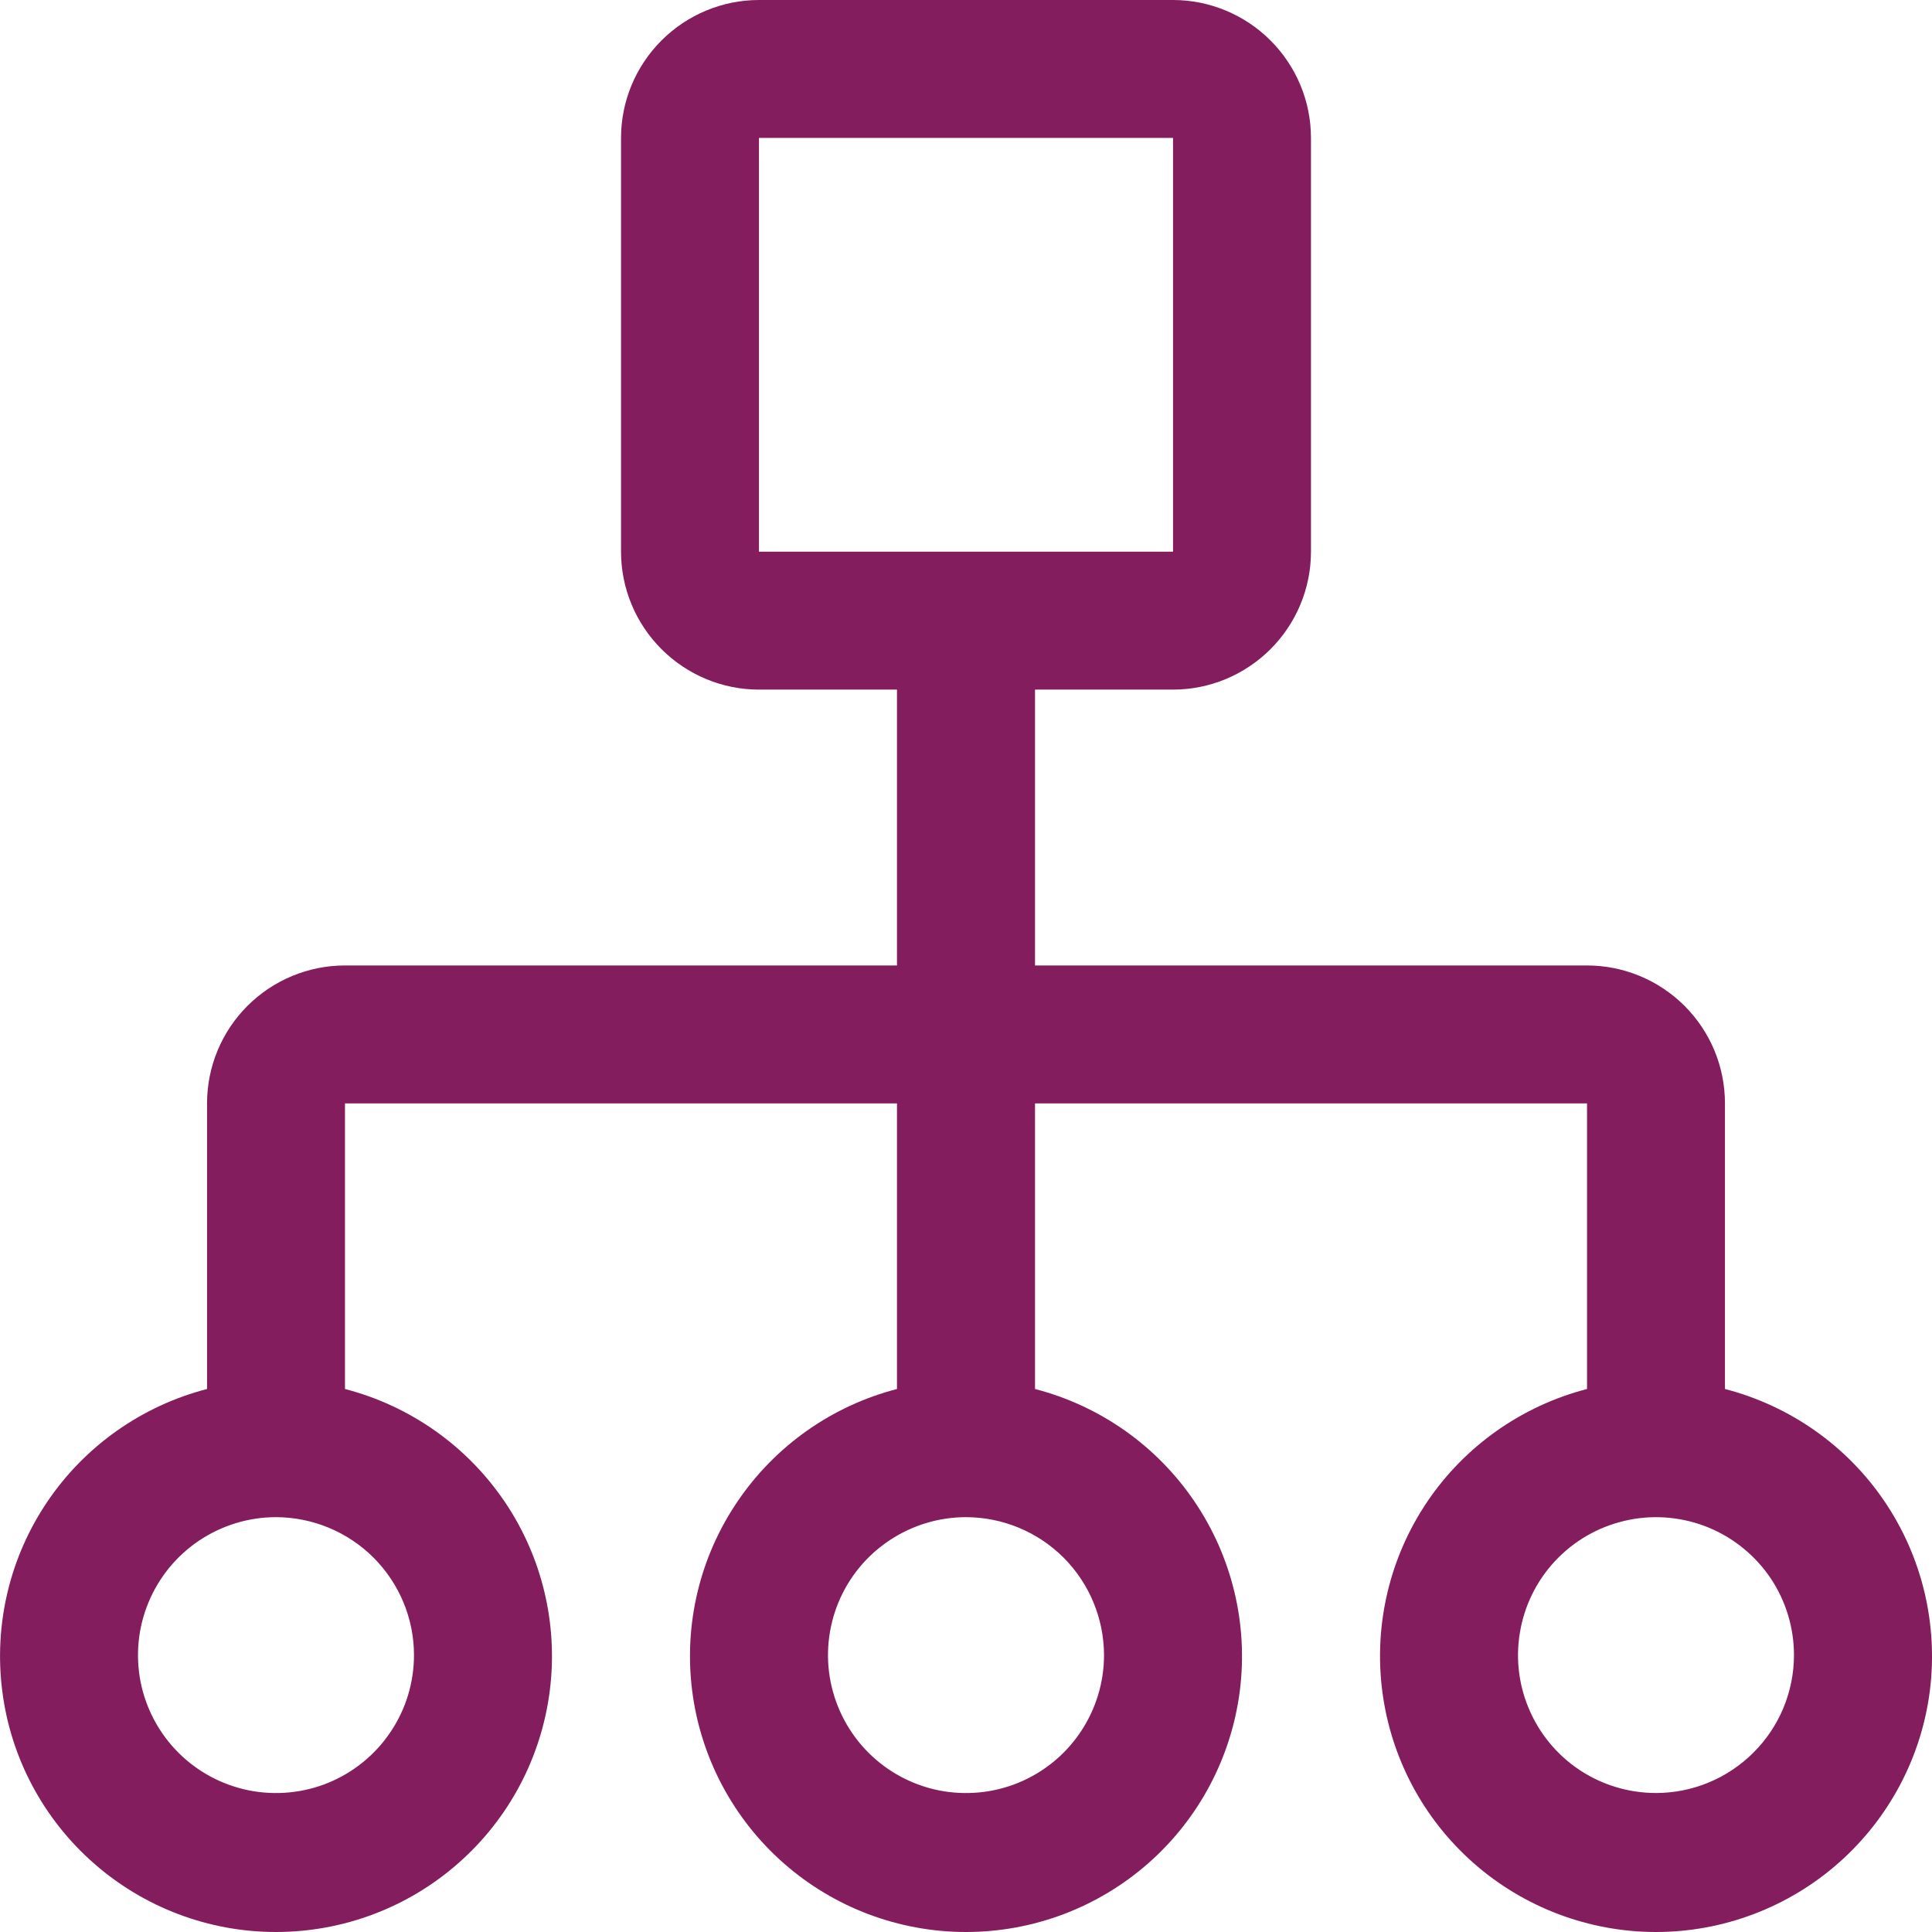 <svg width="18" height="18" viewBox="0 0 18 18" fill="none" xmlns="http://www.w3.org/2000/svg">
<path d="M16.071 12.941V10.28C16.071 9.939 15.936 9.613 15.695 9.372C15.454 9.131 15.127 8.995 14.786 8.995H9.643V6.425H10.929C11.269 6.425 11.596 6.289 11.837 6.048C12.078 5.807 12.214 5.481 12.214 5.14V1.285C12.214 0.944 12.078 0.618 11.837 0.377C11.596 0.136 11.269 0 10.929 0H7.071C6.731 0 6.404 0.136 6.163 0.377C5.922 0.618 5.786 0.944 5.786 1.285V5.14C5.786 5.481 5.922 5.807 6.163 6.048C6.404 6.289 6.731 6.425 7.071 6.425H8.357V8.995H3.214C2.873 8.995 2.546 9.131 2.305 9.372C2.064 9.613 1.929 9.939 1.929 10.28V12.941C1.323 13.098 0.794 13.47 0.443 13.988C0.092 14.505 -0.058 15.133 0.021 15.754C0.099 16.374 0.402 16.945 0.872 17.358C1.341 17.772 1.946 18 2.571 18C3.197 18 3.802 17.772 4.271 17.358C4.741 16.945 5.043 16.374 5.122 15.754C5.201 15.133 5.051 14.505 4.7 13.988C4.348 13.47 3.82 13.098 3.214 12.941V10.28H8.357V12.941C7.751 13.098 7.223 13.47 6.872 13.988C6.52 14.505 6.37 15.133 6.449 15.754C6.528 16.374 6.831 16.945 7.3 17.358C7.77 17.772 8.374 18 9 18C9.626 18 10.23 17.772 10.7 17.358C11.169 16.945 11.472 16.374 11.551 15.754C11.63 15.133 11.479 14.505 11.128 13.988C10.777 13.47 10.249 13.098 9.643 12.941V10.28H14.786V12.941C14.18 13.098 13.652 13.469 13.3 13.987C12.949 14.505 12.799 15.133 12.878 15.753C12.957 16.374 13.259 16.944 13.729 17.358C14.198 17.771 14.803 18 15.429 18C16.054 18 16.659 17.771 17.128 17.358C17.598 16.944 17.901 16.374 17.98 15.753C18.058 15.133 17.908 14.505 17.557 13.987C17.206 13.469 16.677 13.098 16.071 12.941ZM7.071 1.285H10.929L10.929 5.14H7.071V1.285ZM3.857 15.42C3.857 15.674 3.782 15.923 3.64 16.134C3.499 16.346 3.298 16.51 3.063 16.608C2.829 16.705 2.57 16.73 2.321 16.681C2.071 16.631 1.842 16.509 1.662 16.329C1.482 16.149 1.36 15.92 1.31 15.671C1.261 15.422 1.286 15.163 1.384 14.928C1.481 14.694 1.646 14.493 1.857 14.352C2.069 14.211 2.317 14.135 2.571 14.135C2.912 14.136 3.239 14.271 3.48 14.512C3.721 14.753 3.857 15.08 3.857 15.42ZM10.286 15.42C10.286 15.674 10.21 15.923 10.069 16.134C9.928 16.346 9.727 16.51 9.492 16.608C9.257 16.705 8.999 16.73 8.749 16.681C8.5 16.631 8.271 16.509 8.091 16.329C7.911 16.149 7.789 15.92 7.739 15.671C7.689 15.422 7.715 15.163 7.812 14.928C7.909 14.694 8.074 14.493 8.286 14.352C8.497 14.211 8.746 14.135 9 14.135C9.341 14.136 9.668 14.271 9.909 14.512C10.15 14.753 10.285 15.08 10.286 15.42ZM15.429 16.705C15.174 16.705 14.926 16.63 14.714 16.489C14.503 16.348 14.338 16.147 14.241 15.912C14.143 15.677 14.118 15.419 14.168 15.17C14.217 14.92 14.34 14.691 14.519 14.512C14.699 14.332 14.928 14.21 15.178 14.16C15.427 14.11 15.686 14.136 15.921 14.233C16.155 14.33 16.356 14.495 16.498 14.706C16.639 14.918 16.714 15.166 16.714 15.42C16.714 15.761 16.578 16.088 16.337 16.328C16.096 16.569 15.769 16.705 15.429 16.705Z" fill="#841D5D"/>
</svg>
